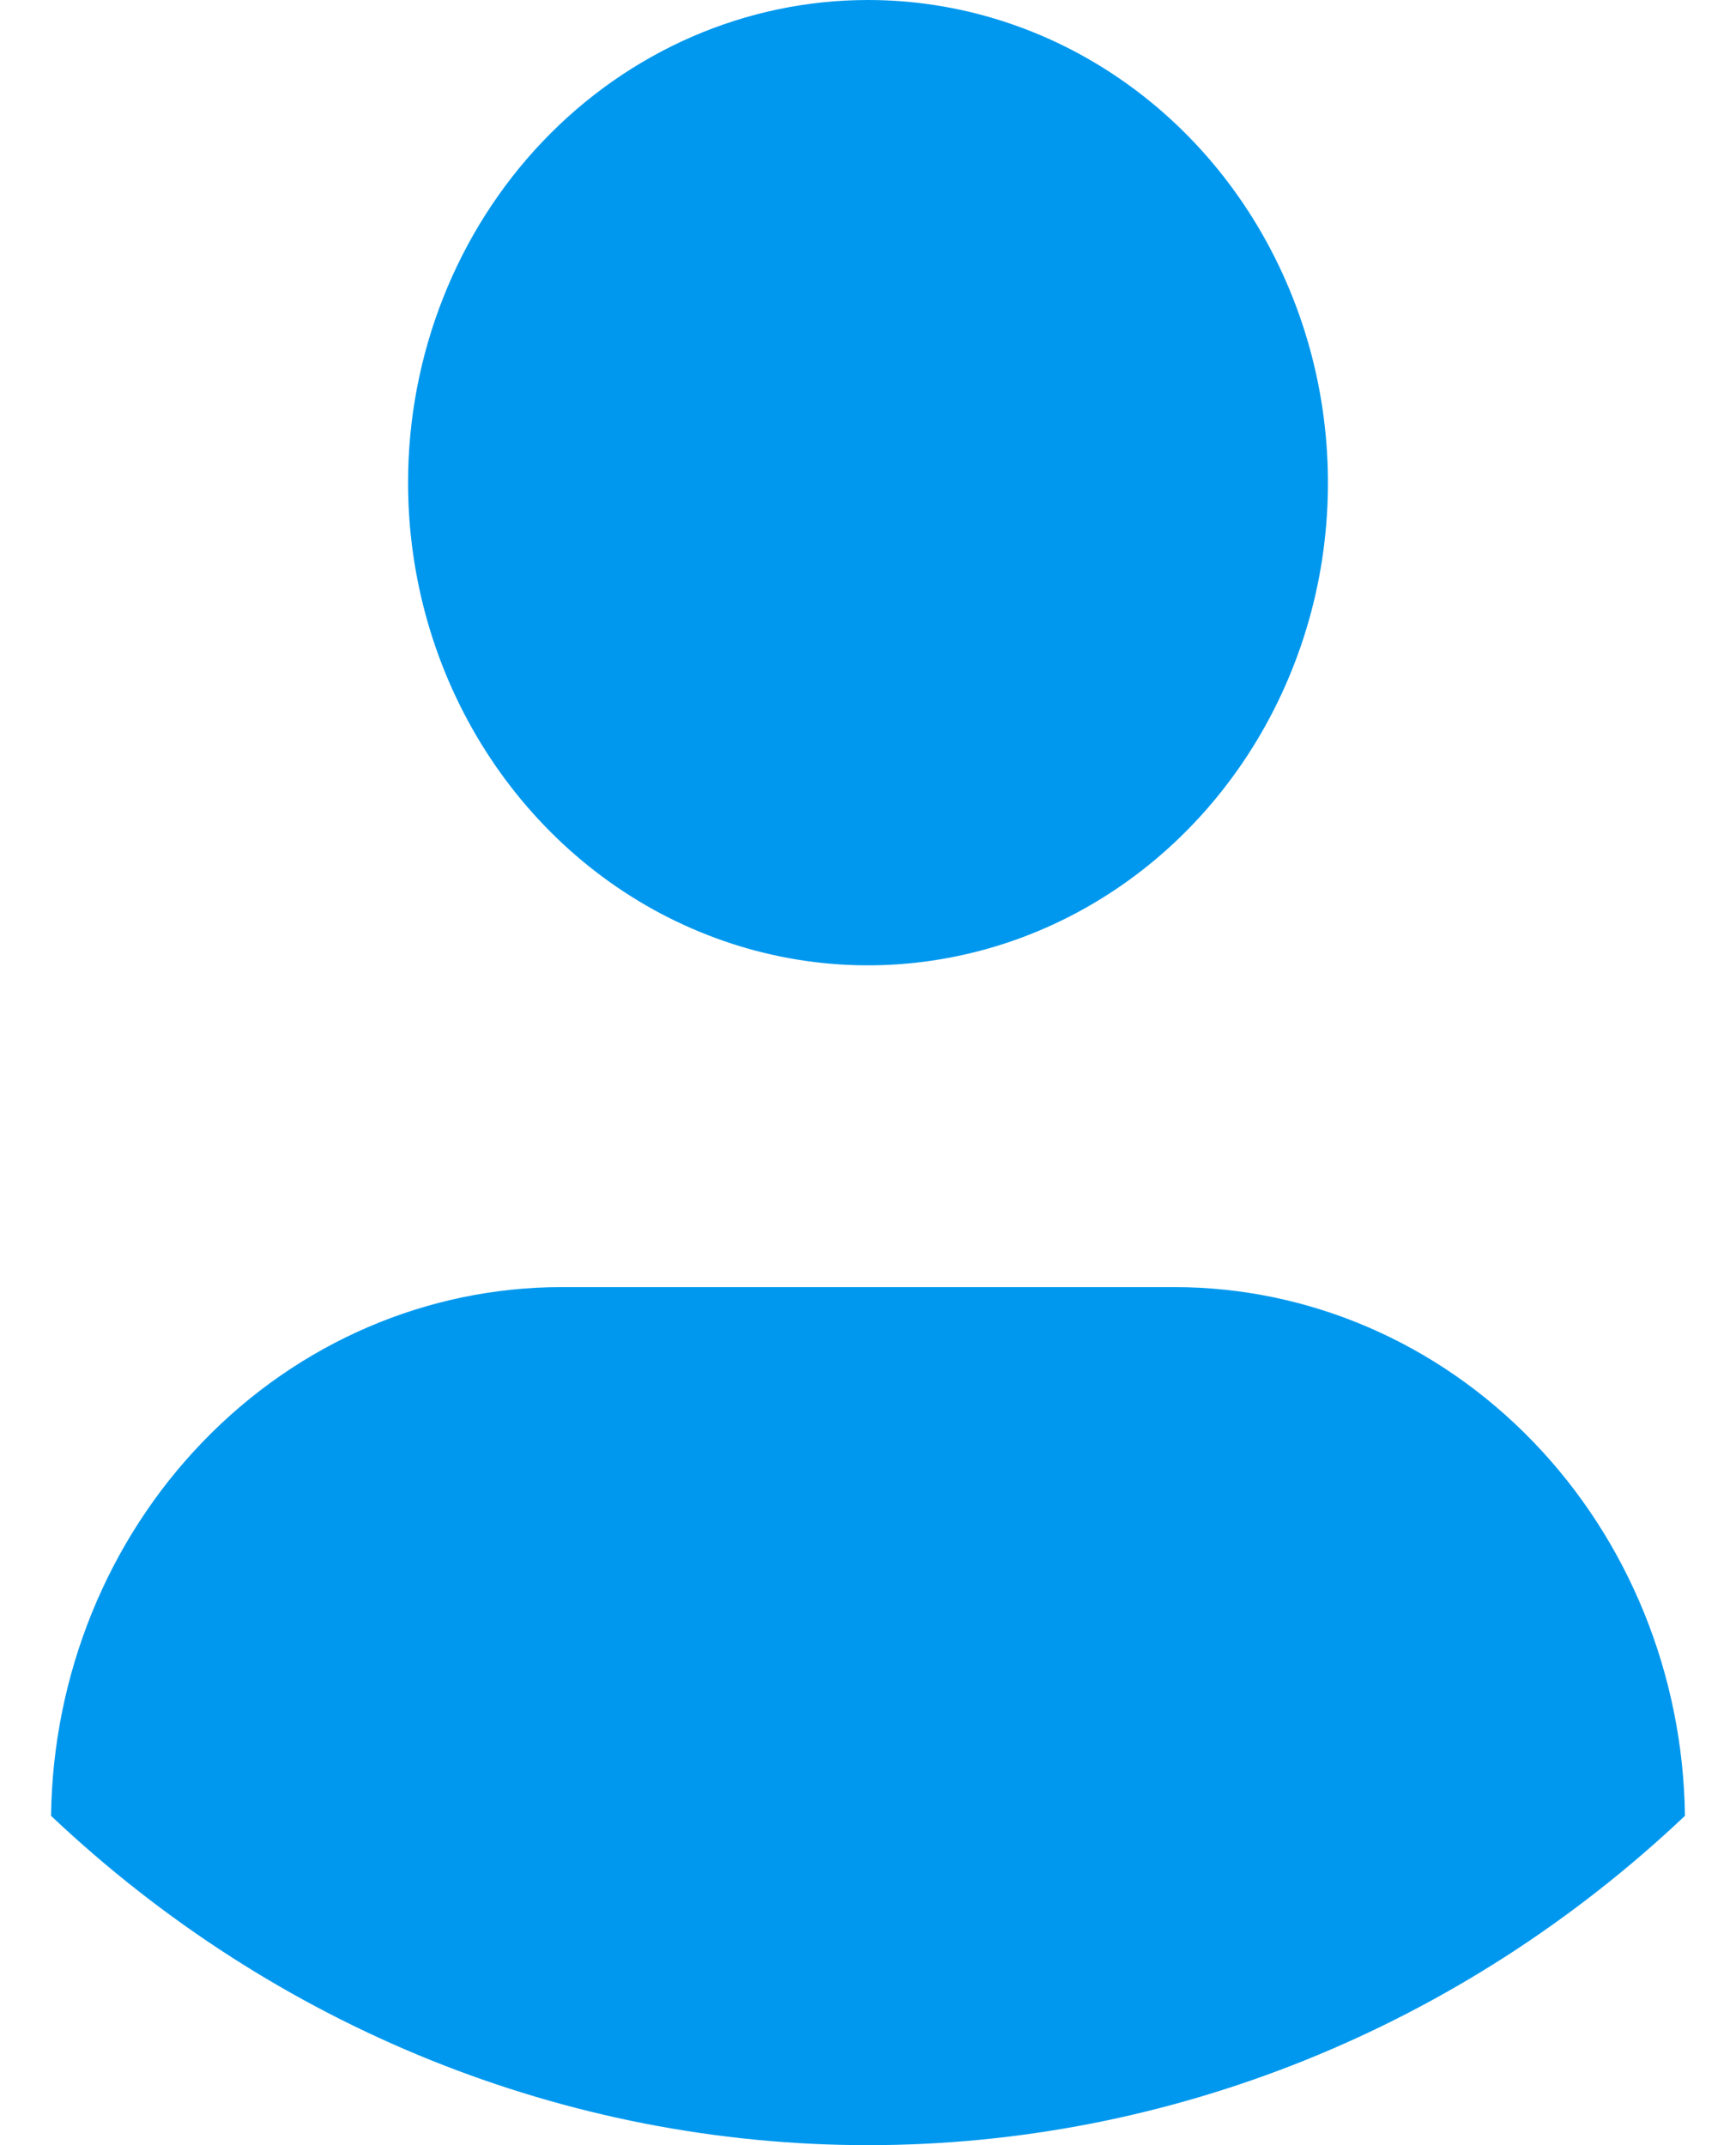 <svg width="17" height="21" viewBox="0 0 17 21" fill="none" xmlns="http://www.w3.org/2000/svg">
<path fill-rule="evenodd" clip-rule="evenodd" d="M11.002 0.796C10.262 0.277 9.391 0 8.5 0C7.305 0 6.16 0.498 5.315 1.384C4.471 2.27 3.996 3.472 3.996 4.725C3.996 5.66 4.26 6.573 4.755 7.35C5.25 8.127 5.953 8.733 6.776 9.09C7.599 9.448 8.505 9.542 9.379 9.359C10.252 9.177 11.055 8.727 11.685 8.066C12.315 7.405 12.744 6.563 12.918 5.647C13.091 4.73 13.002 3.78 12.661 2.917C12.32 2.053 11.743 1.315 11.002 0.796ZM1.987 14.113C1.051 15.082 0.517 16.398 0.5 17.776C2.695 19.852 5.545 21 8.5 21C11.455 21 14.305 19.852 16.5 17.776C16.483 16.398 15.949 15.082 15.013 14.113C14.078 13.144 12.817 12.601 11.503 12.6H5.497C4.183 12.601 2.922 13.144 1.987 14.113Z" fill="#0098EE"/>
</svg>
